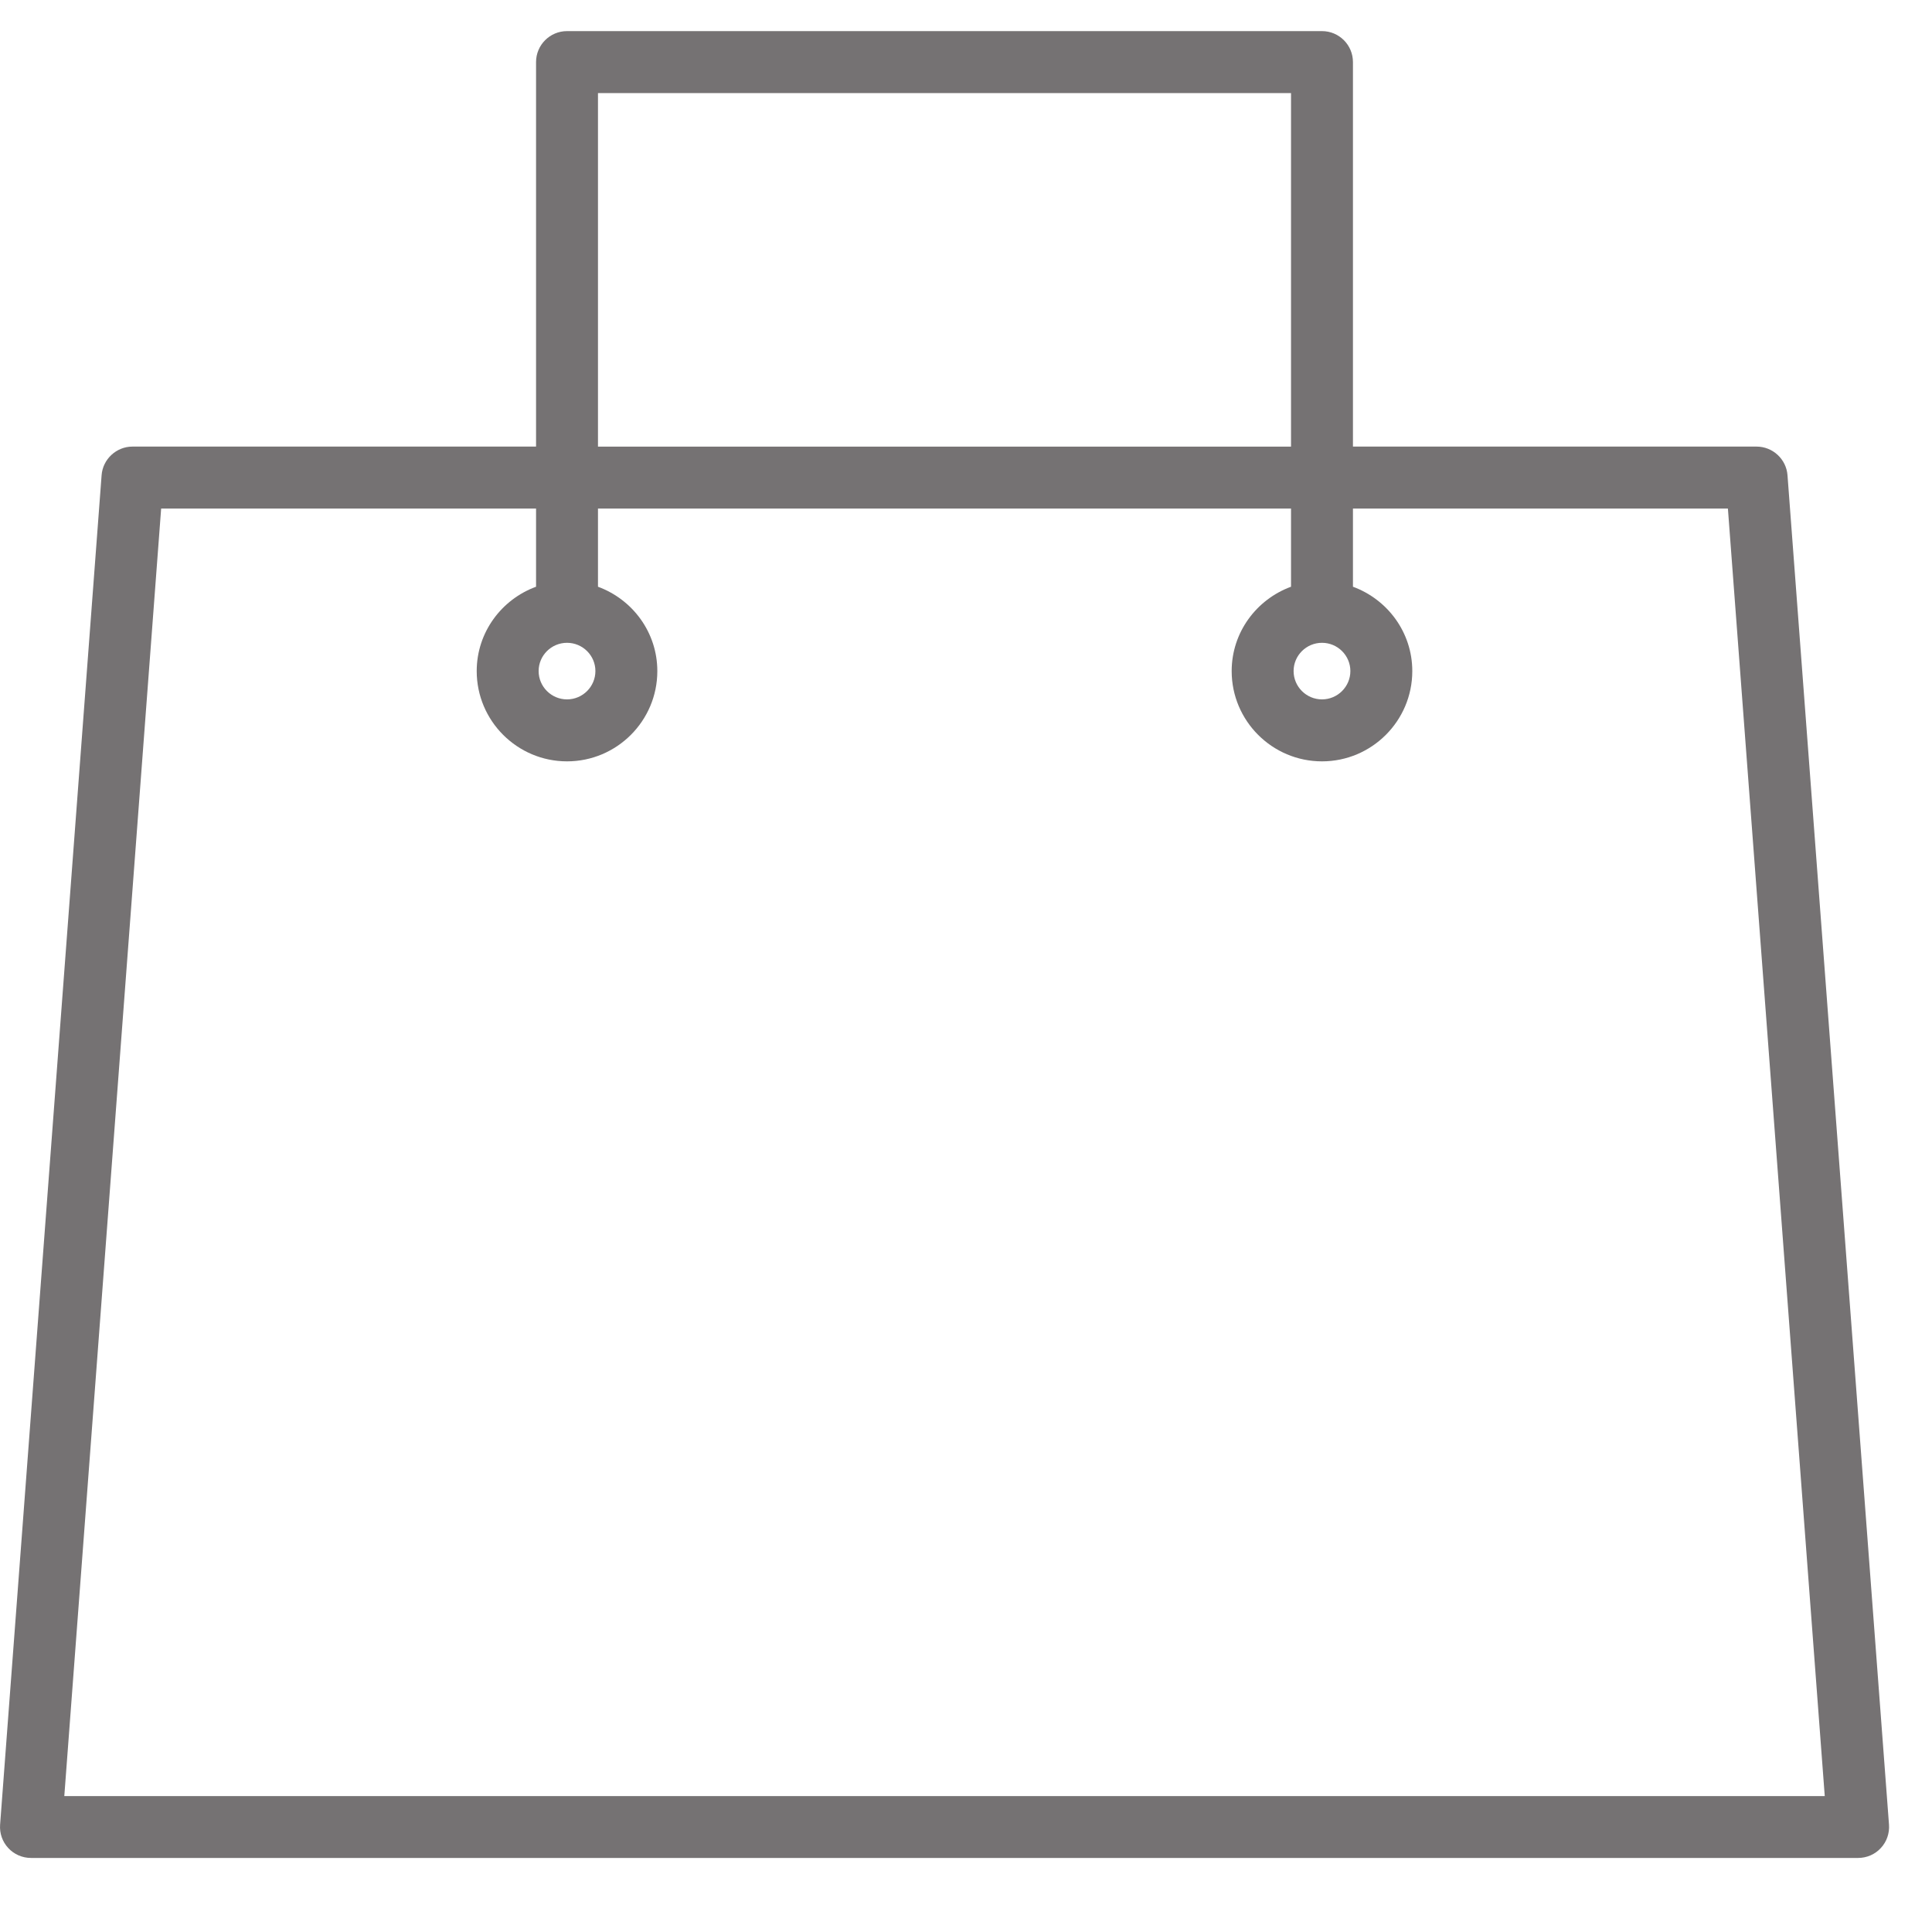 <svg width="39" height="39" viewBox="0 0 39 39" fill="none" xmlns="http://www.w3.org/2000/svg">
<g clip-path="url(#clip0)">
<path d="M35.459 9.015H27.311V1.253C27.311 0.908 27.031 0.628 26.686 0.628H11.446C11.101 0.628 10.821 0.908 10.821 1.253V9.015H2.674C2.349 9.015 2.075 9.269 2.051 9.593L0.002 36.834C-0.011 37.007 0.049 37.179 0.166 37.304C0.283 37.432 0.45 37.505 0.625 37.505H37.509C37.684 37.505 37.851 37.432 37.967 37.305C38.085 37.179 38.145 37.007 38.132 36.833L36.083 9.593C36.059 9.269 35.785 9.015 35.459 9.015ZM26.686 12.976C27.002 12.976 27.259 13.232 27.259 13.546C27.259 13.861 27.002 14.118 26.686 14.118C26.37 14.118 26.113 13.861 26.113 13.546C26.113 13.232 26.37 12.976 26.686 12.976ZM12.071 1.879H26.061V9.016H12.071V1.879ZM11.446 12.976C11.762 12.976 12.019 13.232 12.019 13.546C12.019 13.861 11.762 14.118 11.446 14.118C11.13 14.118 10.873 13.861 10.873 13.546C10.873 13.232 11.13 12.976 11.446 12.976ZM1.298 36.256L3.253 10.266H10.821V11.844C10.124 12.1 9.623 12.764 9.623 13.547C9.623 14.552 10.441 15.369 11.446 15.369C12.451 15.369 13.269 14.552 13.269 13.547C13.269 12.764 12.768 12.1 12.071 11.844V10.266H26.061V11.844C25.364 12.1 24.863 12.764 24.863 13.547C24.863 14.552 25.681 15.369 26.686 15.369C27.691 15.369 28.509 14.552 28.509 13.547C28.509 12.764 28.008 12.1 27.311 11.844V10.266H34.88L36.835 36.256H1.298Z" fill="#757273"/>
</g>
<defs>
<clipPath id="clip0">
<rect width="38.133" height="38.133" fill="white"/>
</clipPath>
</defs>
</svg>
